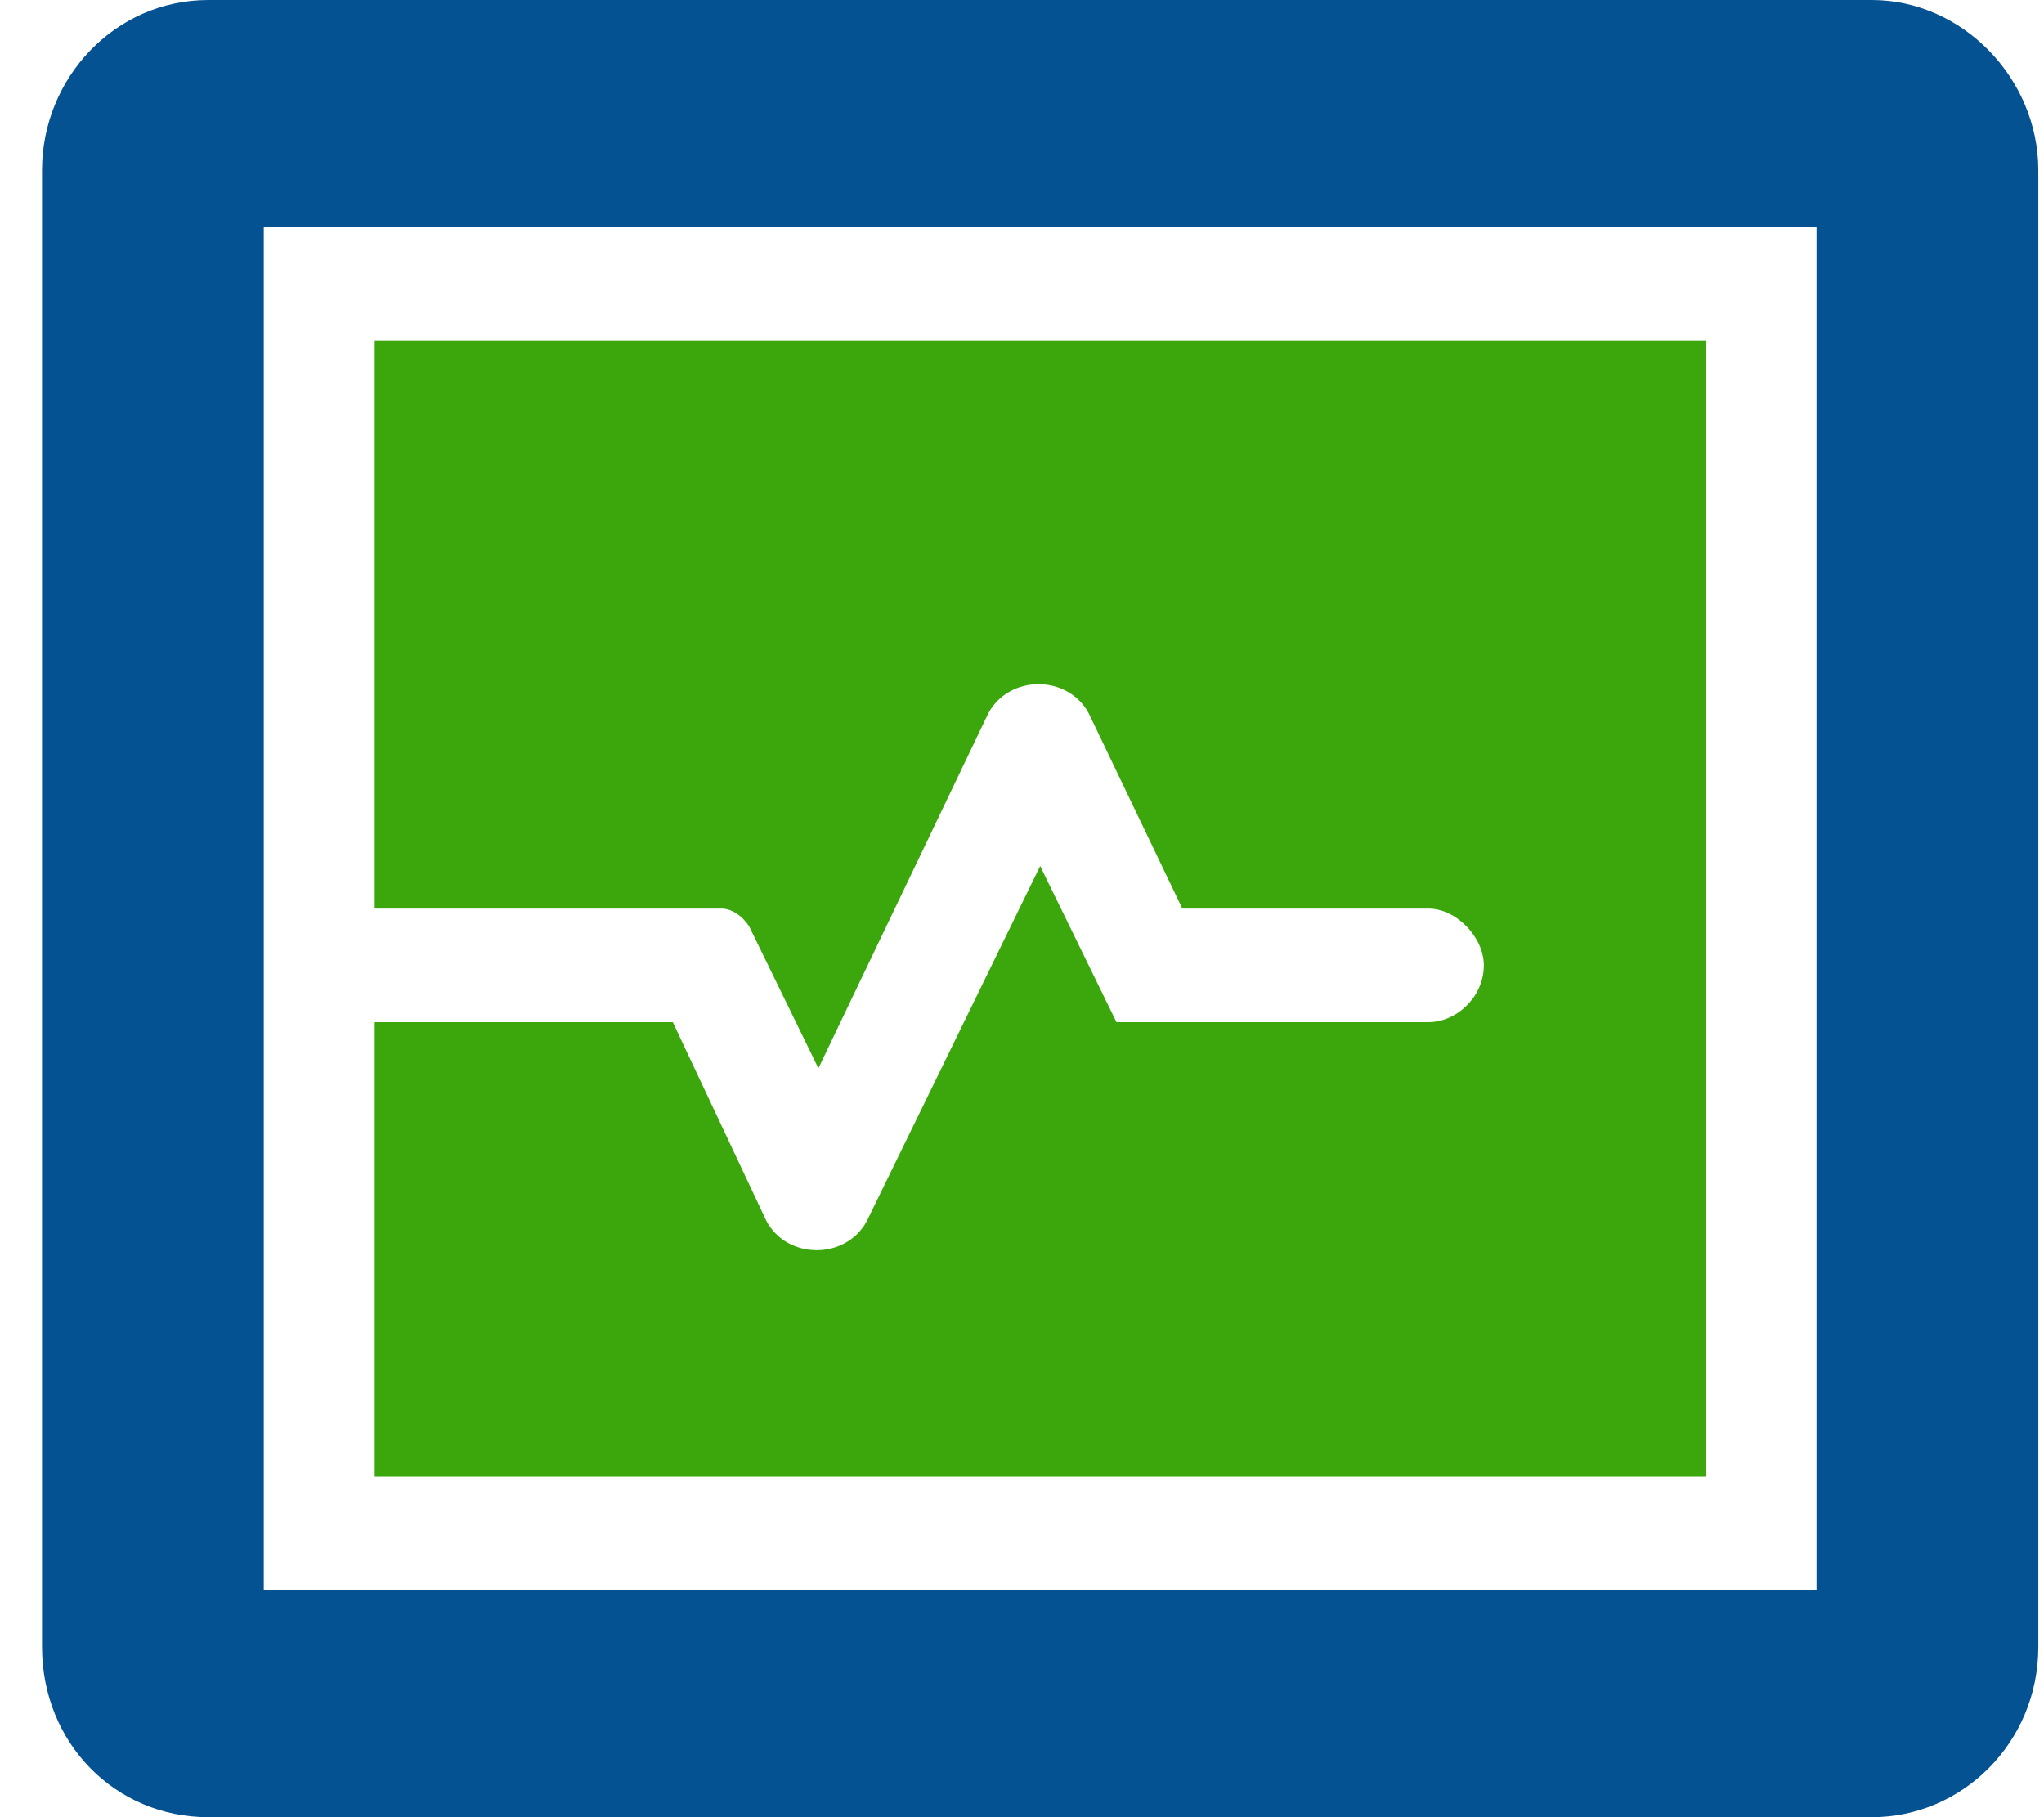 <svg width="18" height="16" viewBox="0 0 18 16" fill="none" xmlns="http://www.w3.org/2000/svg">
<path d="M16.485 0H1.835C1.011 0 0.37 0.688 0.37 1.5V14.5C0.37 15.344 1.011 16 1.835 16H16.485C17.279 16 17.95 15.344 17.95 14.5V1.5C17.95 0.688 17.279 0 16.485 0ZM15.997 14H2.323V2H15.997V14Z" fill="#055293"/>
<path d="M3.3 3H15.02V13H3.3V9H5.925L6.749 10.75C6.932 11.094 7.451 11.094 7.634 10.75L9.16 7.625L9.832 9H12.579C12.823 9 13.067 8.781 13.067 8.5C13.067 8.25 12.823 8 12.579 8H10.412L9.588 6.281C9.405 5.938 8.886 5.938 8.703 6.281L7.207 9.406L6.597 8.156C6.536 8.063 6.444 8 6.352 8H3.3V3Z" fill="#3CA70D"/>
</svg>
